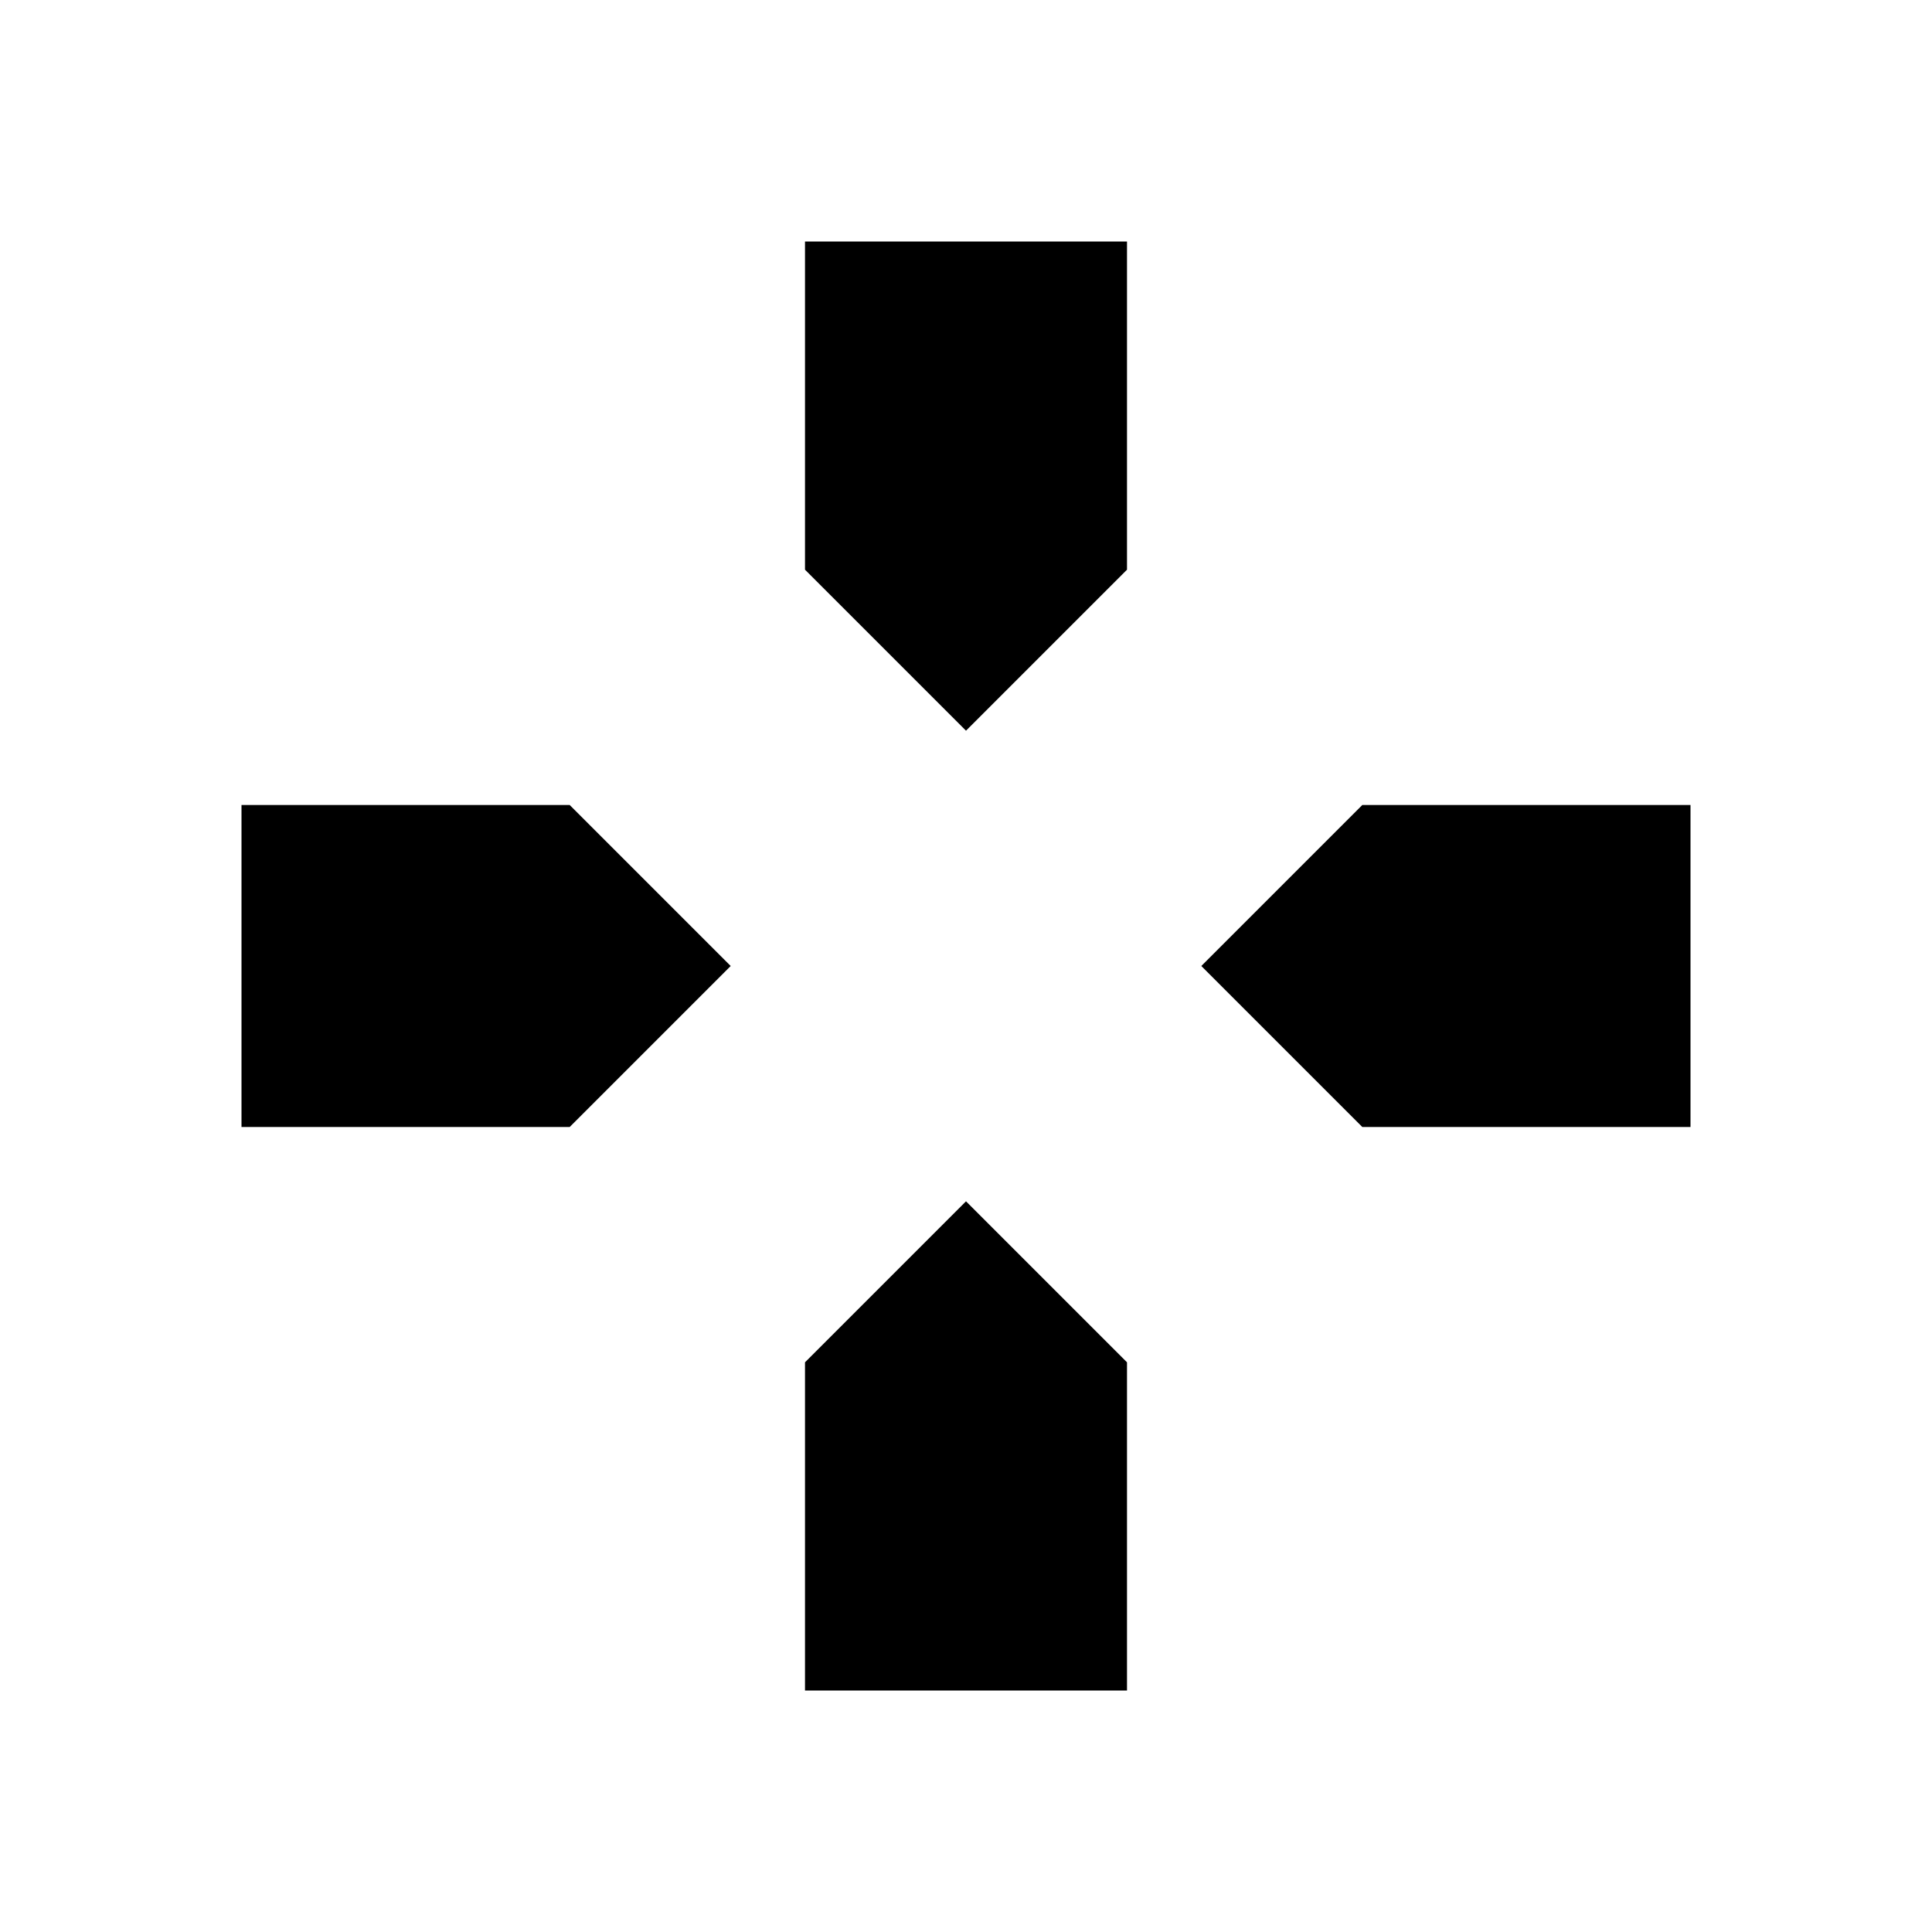<svg xmlns="http://www.w3.org/2000/svg" height="24" viewBox="0 96 960 960" width="24"><path d="m480 459.077-80-80V216h160v163.077l-80 80ZM676.923 656l-80-80 80-80H840v160H676.923ZM120 656V496h163.077l80 80-80 80H120Zm280 280V772.923l80-80 80 80V936H400Z"/></svg>